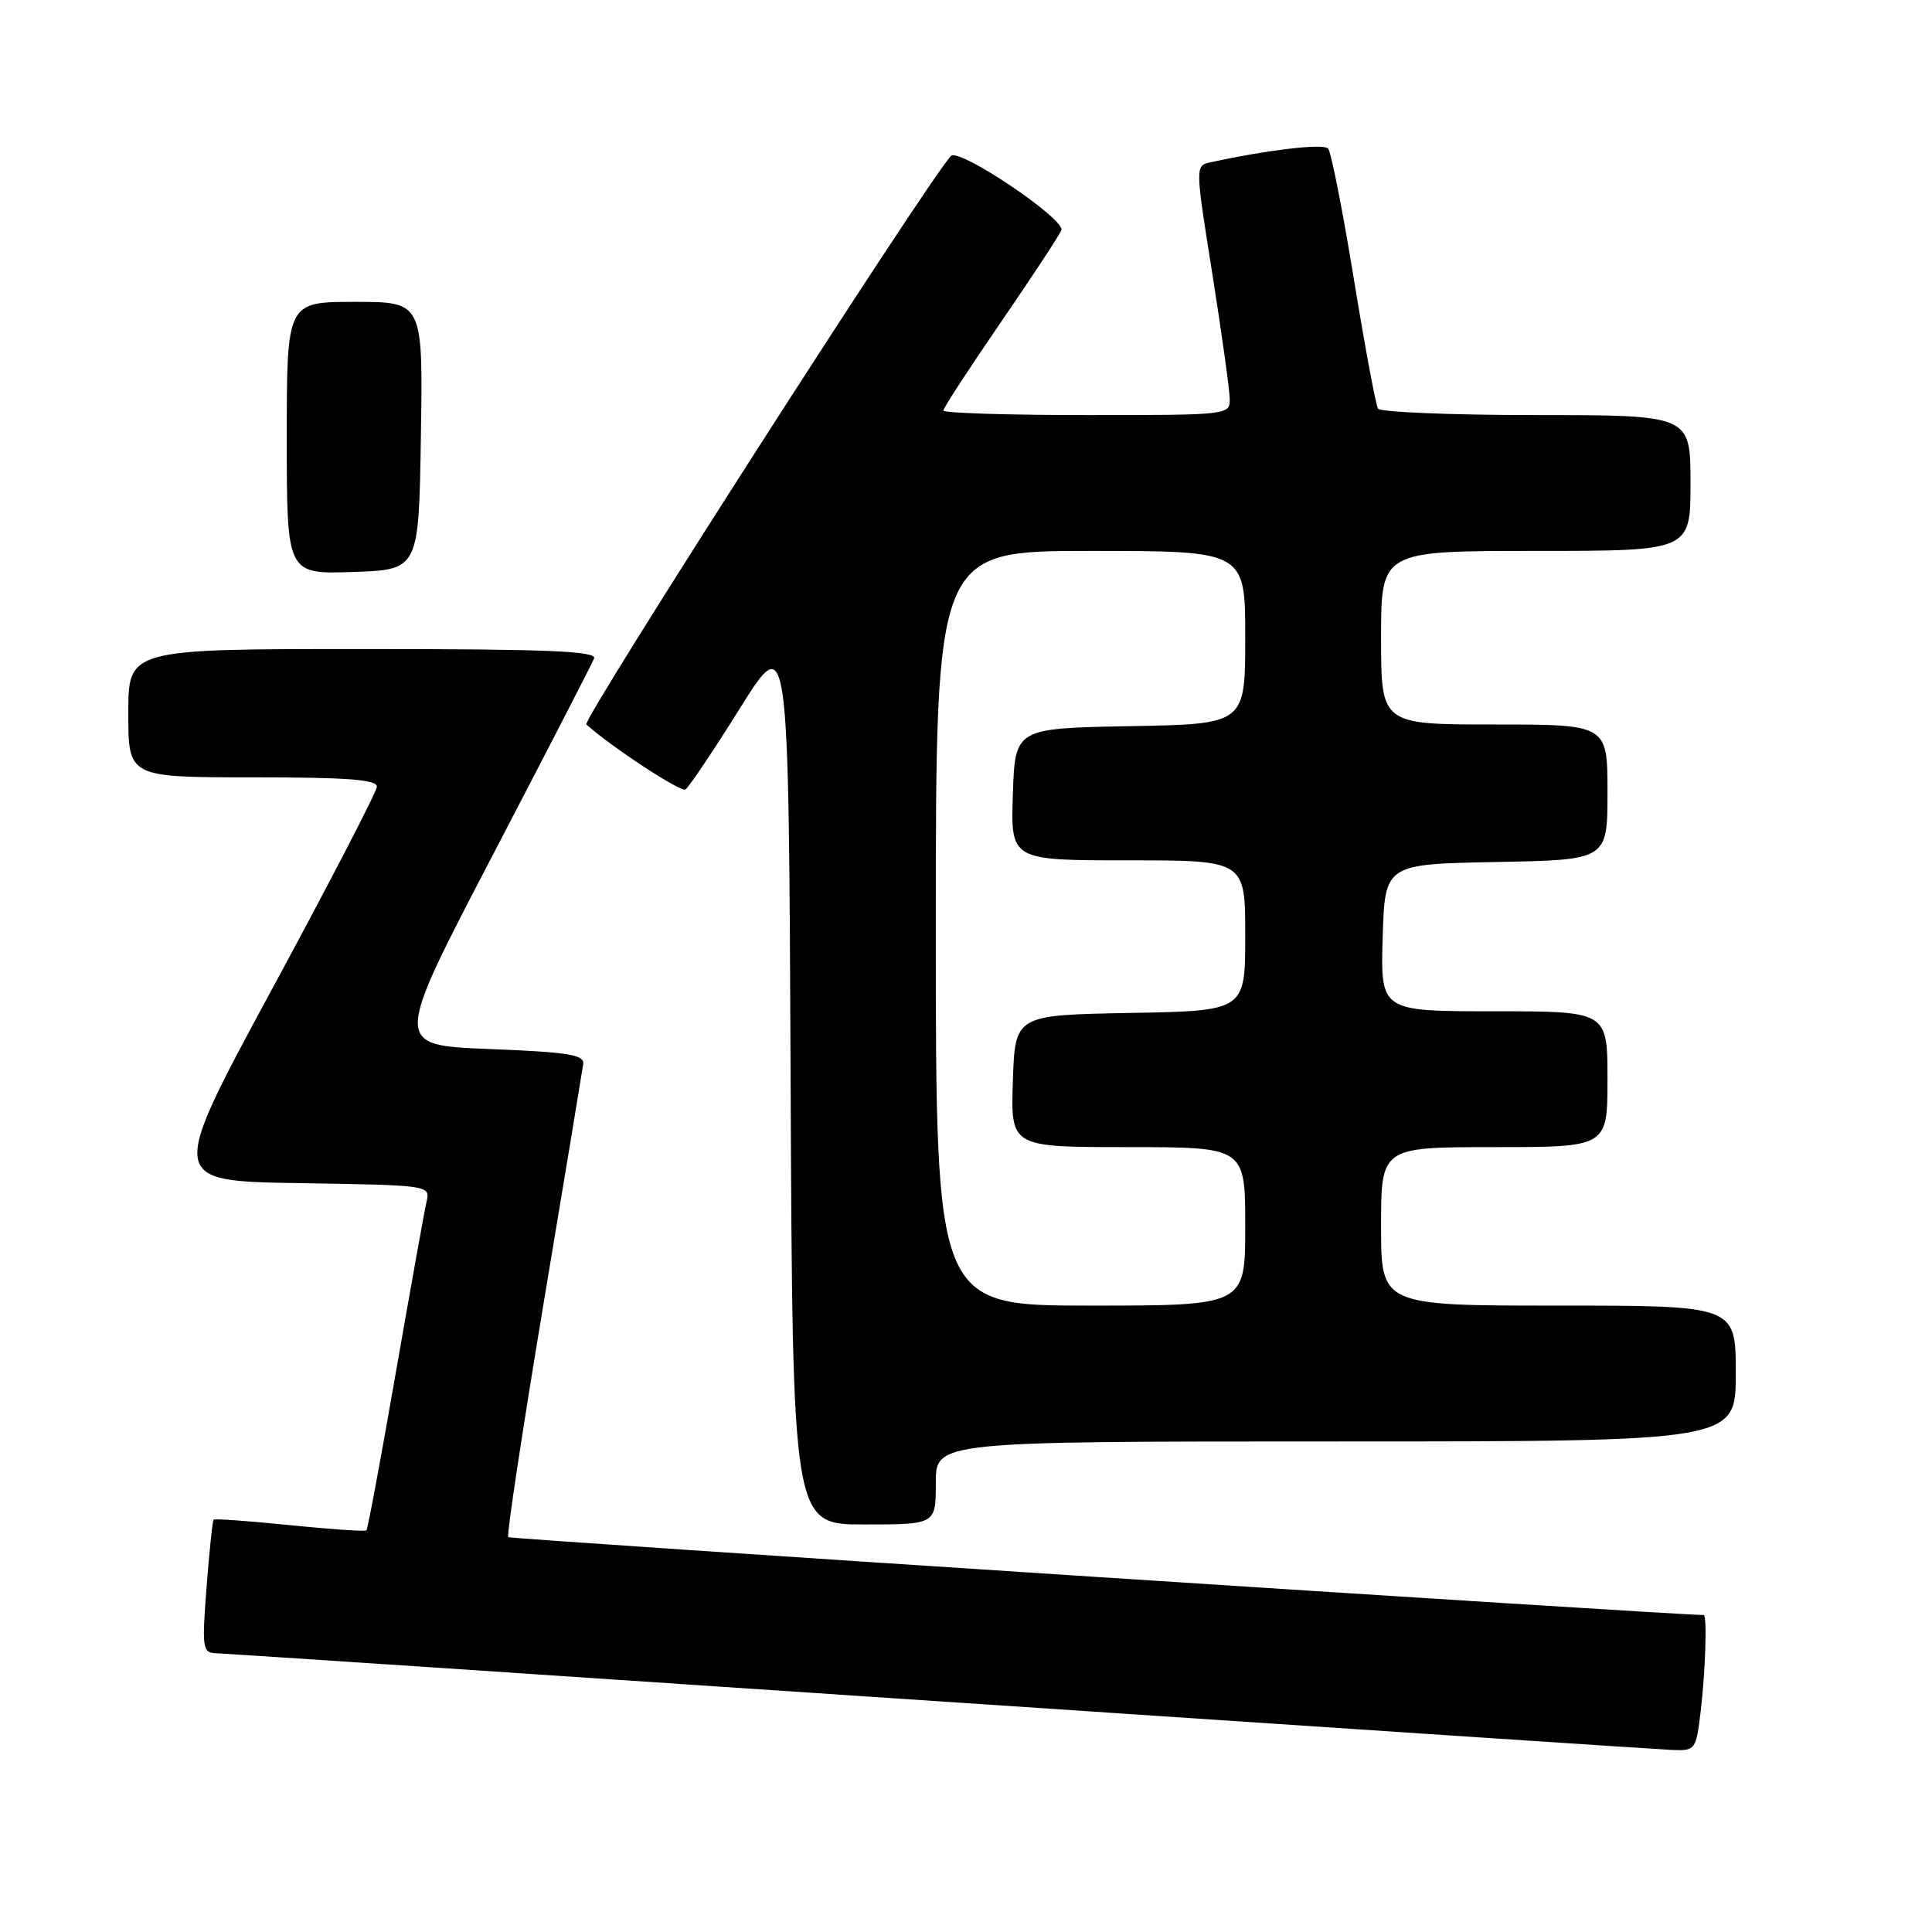 <?xml version="1.0" encoding="UTF-8" standalone="no"?>
<!DOCTYPE svg PUBLIC "-//W3C//DTD SVG 1.1//EN" "http://www.w3.org/Graphics/SVG/1.1/DTD/svg11.dtd" >
<svg xmlns="http://www.w3.org/2000/svg" xmlns:xlink="http://www.w3.org/1999/xlink" version="1.1" viewBox="0 0 256 256">
 <g >
 <path fill="currentColor"
d=" M 225.35 226.75 C 225.98 221.48 226.22 214.00 225.75 214.00 C 221.17 213.96 67.62 203.96 67.34 203.68 C 67.12 203.45 69.21 189.60 72.00 172.88 C 74.79 156.17 77.16 141.82 77.28 141.00 C 77.46 139.76 75.34 139.41 64.82 139.00 C 52.15 138.50 52.15 138.50 65.19 113.50 C 72.36 99.75 78.45 87.94 78.72 87.25 C 79.11 86.27 72.59 86.00 48.11 86.00 C 17.00 86.00 17.00 86.00 17.00 94.50 C 17.00 103.00 17.00 103.00 33.50 103.00 C 46.07 103.00 49.98 103.30 49.94 104.25 C 49.90 104.94 43.67 116.97 36.08 131.00 C 22.29 156.50 22.29 156.50 39.66 156.77 C 57.03 157.05 57.03 157.05 56.51 159.27 C 56.23 160.50 54.40 170.72 52.43 181.98 C 50.47 193.25 48.73 202.61 48.55 202.78 C 48.38 202.95 43.81 202.64 38.41 202.09 C 33.00 201.54 28.46 201.21 28.31 201.36 C 28.16 201.50 27.74 205.54 27.37 210.31 C 26.75 218.40 26.84 219.00 28.60 219.06 C 29.65 219.09 72.80 221.96 124.50 225.44 C 176.20 228.91 219.90 231.81 221.61 231.88 C 224.64 232.00 224.74 231.86 225.35 226.75 Z  M 124.00 196.50 C 124.00 191.00 124.00 191.00 177.00 191.00 C 230.00 191.00 230.00 191.00 230.00 182.00 C 230.00 173.00 230.00 173.00 206.50 173.00 C 183.00 173.00 183.00 173.00 183.00 162.50 C 183.00 152.00 183.00 152.00 198.00 152.00 C 213.00 152.00 213.00 152.00 213.00 143.00 C 213.00 134.00 213.00 134.00 197.96 134.00 C 182.93 134.00 182.93 134.00 183.21 124.25 C 183.50 114.50 183.50 114.50 198.25 114.22 C 213.00 113.95 213.00 113.95 213.00 104.97 C 213.00 96.00 213.00 96.00 198.00 96.00 C 183.00 96.00 183.00 96.00 183.00 84.50 C 183.00 73.00 183.00 73.00 203.50 73.00 C 224.00 73.00 224.00 73.00 224.00 64.00 C 224.00 55.00 224.00 55.00 203.56 55.00 C 192.32 55.00 182.88 54.61 182.59 54.14 C 182.30 53.67 180.85 45.91 179.38 36.89 C 177.91 27.88 176.38 20.13 175.98 19.68 C 175.37 18.99 168.00 19.85 160.43 21.50 C 158.36 21.95 158.36 21.95 160.63 36.22 C 161.87 44.08 162.91 51.51 162.94 52.75 C 163.00 55.00 163.00 55.00 144.00 55.00 C 133.55 55.00 125.00 54.73 125.00 54.40 C 125.00 54.06 128.42 48.82 132.59 42.74 C 136.77 36.65 140.39 31.15 140.63 30.51 C 141.20 29.05 127.05 19.53 126.00 20.67 C 122.75 24.19 77.06 95.44 77.69 96.00 C 81.21 99.11 90.20 105.00 90.83 104.61 C 91.26 104.34 94.52 99.49 98.06 93.83 C 104.50 83.54 104.50 83.54 104.76 142.77 C 105.02 202.00 105.02 202.00 114.51 202.00 C 124.00 202.00 124.00 202.00 124.00 196.50 Z  M 55.77 57.75 C 56.05 40.00 56.05 40.00 47.02 40.00 C 38.00 40.00 38.00 40.00 38.00 58.04 C 38.00 76.08 38.00 76.08 46.75 75.79 C 55.50 75.50 55.50 75.50 55.77 57.75 Z  M 124.00 123.00 C 124.00 73.00 124.00 73.00 144.50 73.00 C 165.00 73.00 165.00 73.00 165.00 84.47 C 165.00 95.95 165.00 95.95 149.75 96.22 C 134.50 96.50 134.50 96.50 134.21 105.25 C 133.92 114.00 133.92 114.00 149.46 114.00 C 165.00 114.00 165.00 114.00 165.00 123.97 C 165.00 133.95 165.00 133.95 149.75 134.22 C 134.50 134.50 134.50 134.50 134.21 143.25 C 133.92 152.00 133.92 152.00 149.46 152.00 C 165.00 152.00 165.00 152.00 165.00 162.50 C 165.00 173.00 165.00 173.00 144.50 173.00 C 124.00 173.00 124.00 173.00 124.00 123.00 Z "/>
</g>
</svg>